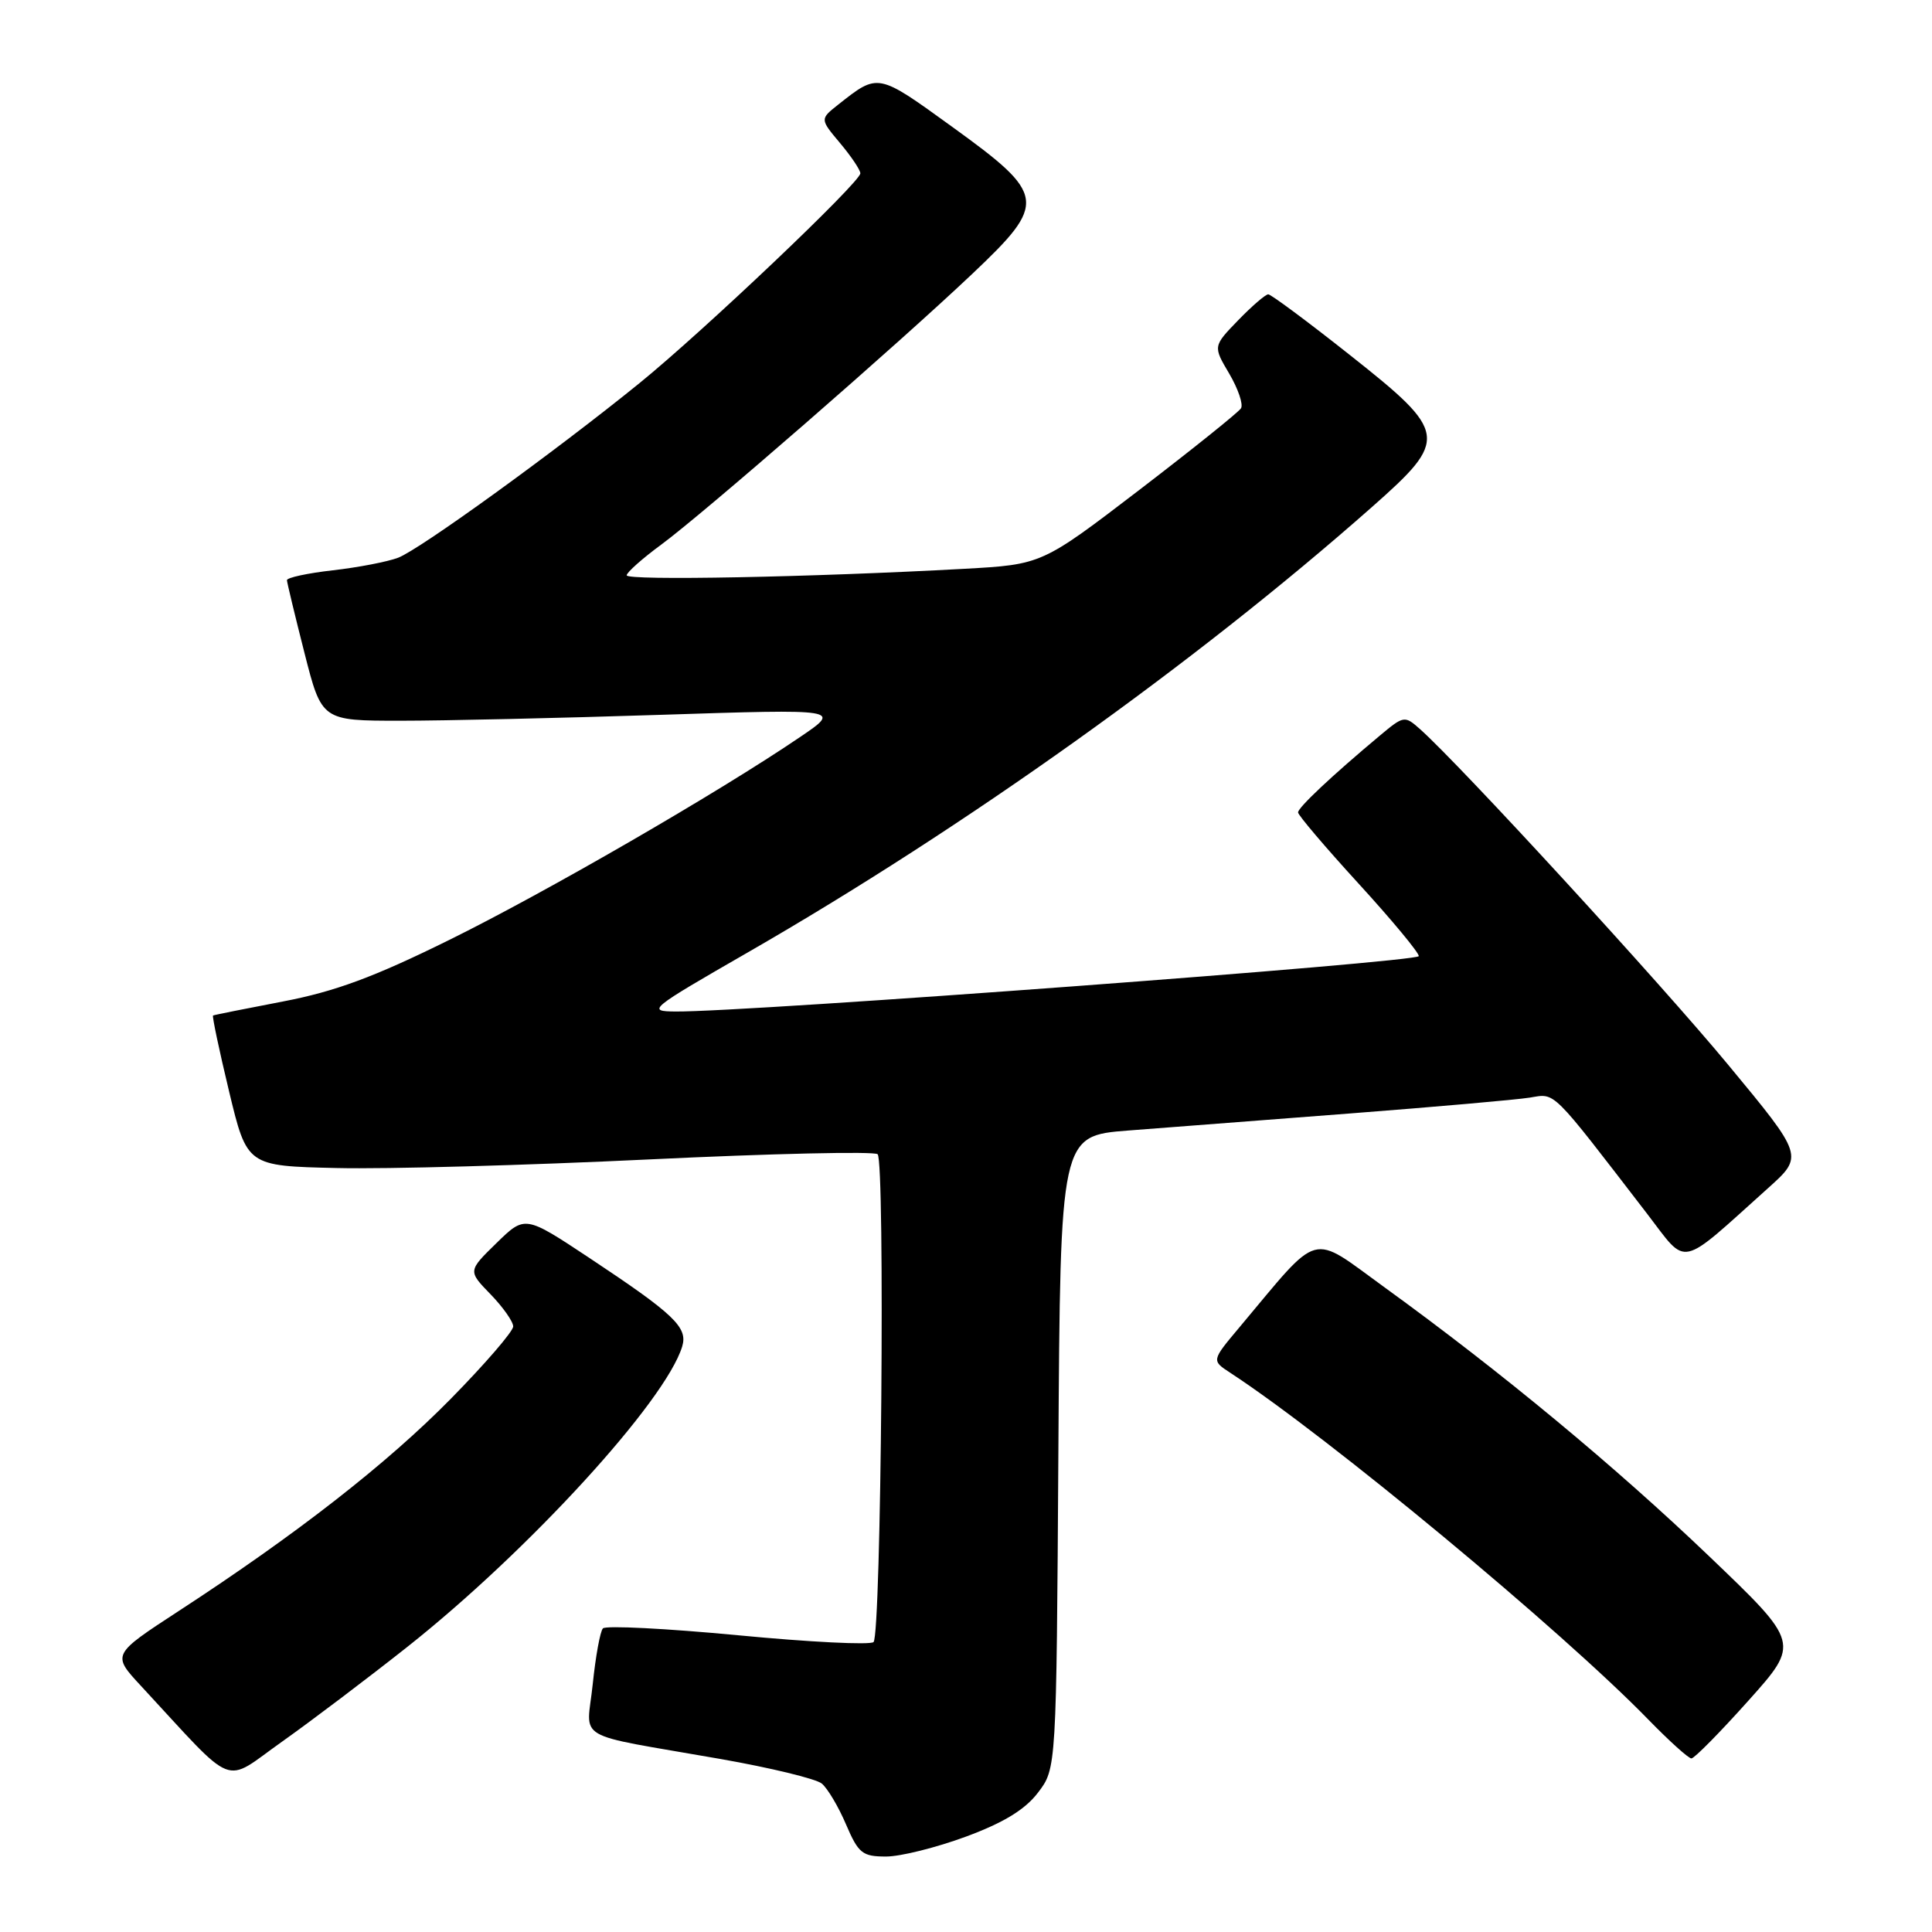 <?xml version="1.0" encoding="UTF-8" standalone="no"?>
<!DOCTYPE svg PUBLIC "-//W3C//DTD SVG 1.1//EN" "http://www.w3.org/Graphics/SVG/1.1/DTD/svg11.dtd" >
<svg xmlns="http://www.w3.org/2000/svg" xmlns:xlink="http://www.w3.org/1999/xlink" version="1.1" viewBox="0 0 256 256">
 <g >
 <path fill="currentColor"
d=" M 128.00 243.36 C 133.00 241.51 135.83 239.78 137.54 237.53 C 139.98 234.34 139.98 234.34 140.24 192.42 C 140.50 150.50 140.50 150.50 149.50 149.80 C 154.45 149.42 167.72 148.40 179.00 147.53 C 190.28 146.66 200.94 145.72 202.70 145.44 C 206.17 144.88 205.37 144.09 218.29 160.88 C 223.68 167.89 222.30 168.19 234.26 157.45 C 239.01 153.19 239.01 153.19 229.00 141.10 C 220.02 130.25 193.52 101.39 188.18 96.63 C 186.11 94.79 186.02 94.81 182.79 97.51 C 176.52 102.75 172.00 107.00 172.00 107.65 C 172.00 108.01 175.60 112.25 180.00 117.06 C 184.40 121.87 188.00 126.21 188.00 126.69 C 188.00 127.48 99.03 134.11 89.51 134.03 C 85.67 134.00 86.00 133.73 99.07 126.21 C 127.77 109.70 158.34 87.90 181.75 67.22 C 192.01 58.16 191.90 57.35 178.85 47.03 C 173.27 42.61 168.41 39.00 168.05 39.00 C 167.69 39.00 165.89 40.55 164.06 42.44 C 160.73 45.88 160.73 45.88 162.88 49.51 C 164.06 51.52 164.76 53.58 164.44 54.10 C 164.12 54.62 158.05 59.49 150.95 64.93 C 138.05 74.80 138.05 74.80 127.77 75.37 C 107.58 76.48 83.00 76.96 83.04 76.23 C 83.06 75.83 85.12 74.00 87.61 72.17 C 93.24 68.02 118.98 45.62 128.83 36.29 C 138.81 26.84 138.67 25.84 126.15 16.79 C 116.25 9.63 116.39 9.66 111.07 13.86 C 108.64 15.78 108.64 15.78 111.32 18.97 C 112.79 20.72 114.00 22.52 114.00 22.97 C 114.00 24.14 93.21 43.89 84.72 50.78 C 73.55 59.84 55.61 72.82 52.76 73.90 C 51.34 74.44 47.44 75.19 44.09 75.57 C 40.74 75.95 38.01 76.54 38.02 76.88 C 38.04 77.22 39.08 81.55 40.34 86.50 C 42.63 95.50 42.63 95.50 53.07 95.50 C 58.80 95.50 74.30 95.15 87.50 94.72 C 111.50 93.94 111.50 93.94 106.00 97.67 C 95.23 104.99 72.30 118.25 59.50 124.56 C 49.54 129.48 44.39 131.38 37.50 132.70 C 32.55 133.65 28.38 134.48 28.23 134.56 C 28.09 134.64 29.04 139.15 30.35 144.60 C 32.73 154.50 32.73 154.50 44.61 154.77 C 51.15 154.93 69.78 154.41 86.00 153.63 C 102.22 152.85 115.86 152.54 116.29 152.94 C 117.29 153.87 116.77 216.57 115.75 217.58 C 115.34 217.99 107.26 217.59 97.79 216.68 C 88.31 215.78 80.26 215.37 79.89 215.77 C 79.52 216.17 78.92 219.49 78.54 223.16 C 77.75 230.86 75.55 229.58 95.50 233.08 C 102.10 234.24 108.12 235.70 108.89 236.33 C 109.65 236.96 111.10 239.39 112.10 241.74 C 113.75 245.59 114.27 246.00 117.41 246.00 C 119.32 246.00 124.08 244.81 128.00 243.36 Z  M 54.00 218.20 C 70.05 205.49 88.17 185.69 90.39 178.43 C 91.17 175.88 89.38 174.17 78.03 166.64 C 69.56 161.03 69.56 161.03 65.78 164.72 C 62.00 168.41 62.00 168.41 65.00 171.50 C 66.65 173.20 68.00 175.12 68.00 175.76 C 68.00 176.41 64.29 180.71 59.75 185.33 C 51.30 193.93 39.29 203.30 23.66 213.48 C 14.83 219.24 14.83 219.24 18.66 223.37 C 31.52 237.25 29.41 236.41 37.37 230.78 C 41.29 228.00 48.77 222.34 54.00 218.20 Z  M 231.66 225.36 C 238.50 217.72 238.50 217.72 226.50 206.24 C 214.00 194.28 198.85 181.73 183.50 170.61 C 173.44 163.33 175.15 162.86 164.22 175.89 C 160.53 180.28 160.53 180.28 163.00 181.89 C 176.03 190.41 206.93 216.04 218.46 227.90 C 221.19 230.70 223.74 233.00 224.12 233.00 C 224.51 233.00 227.90 229.56 231.66 225.36 Z "/>
</g>
</svg>